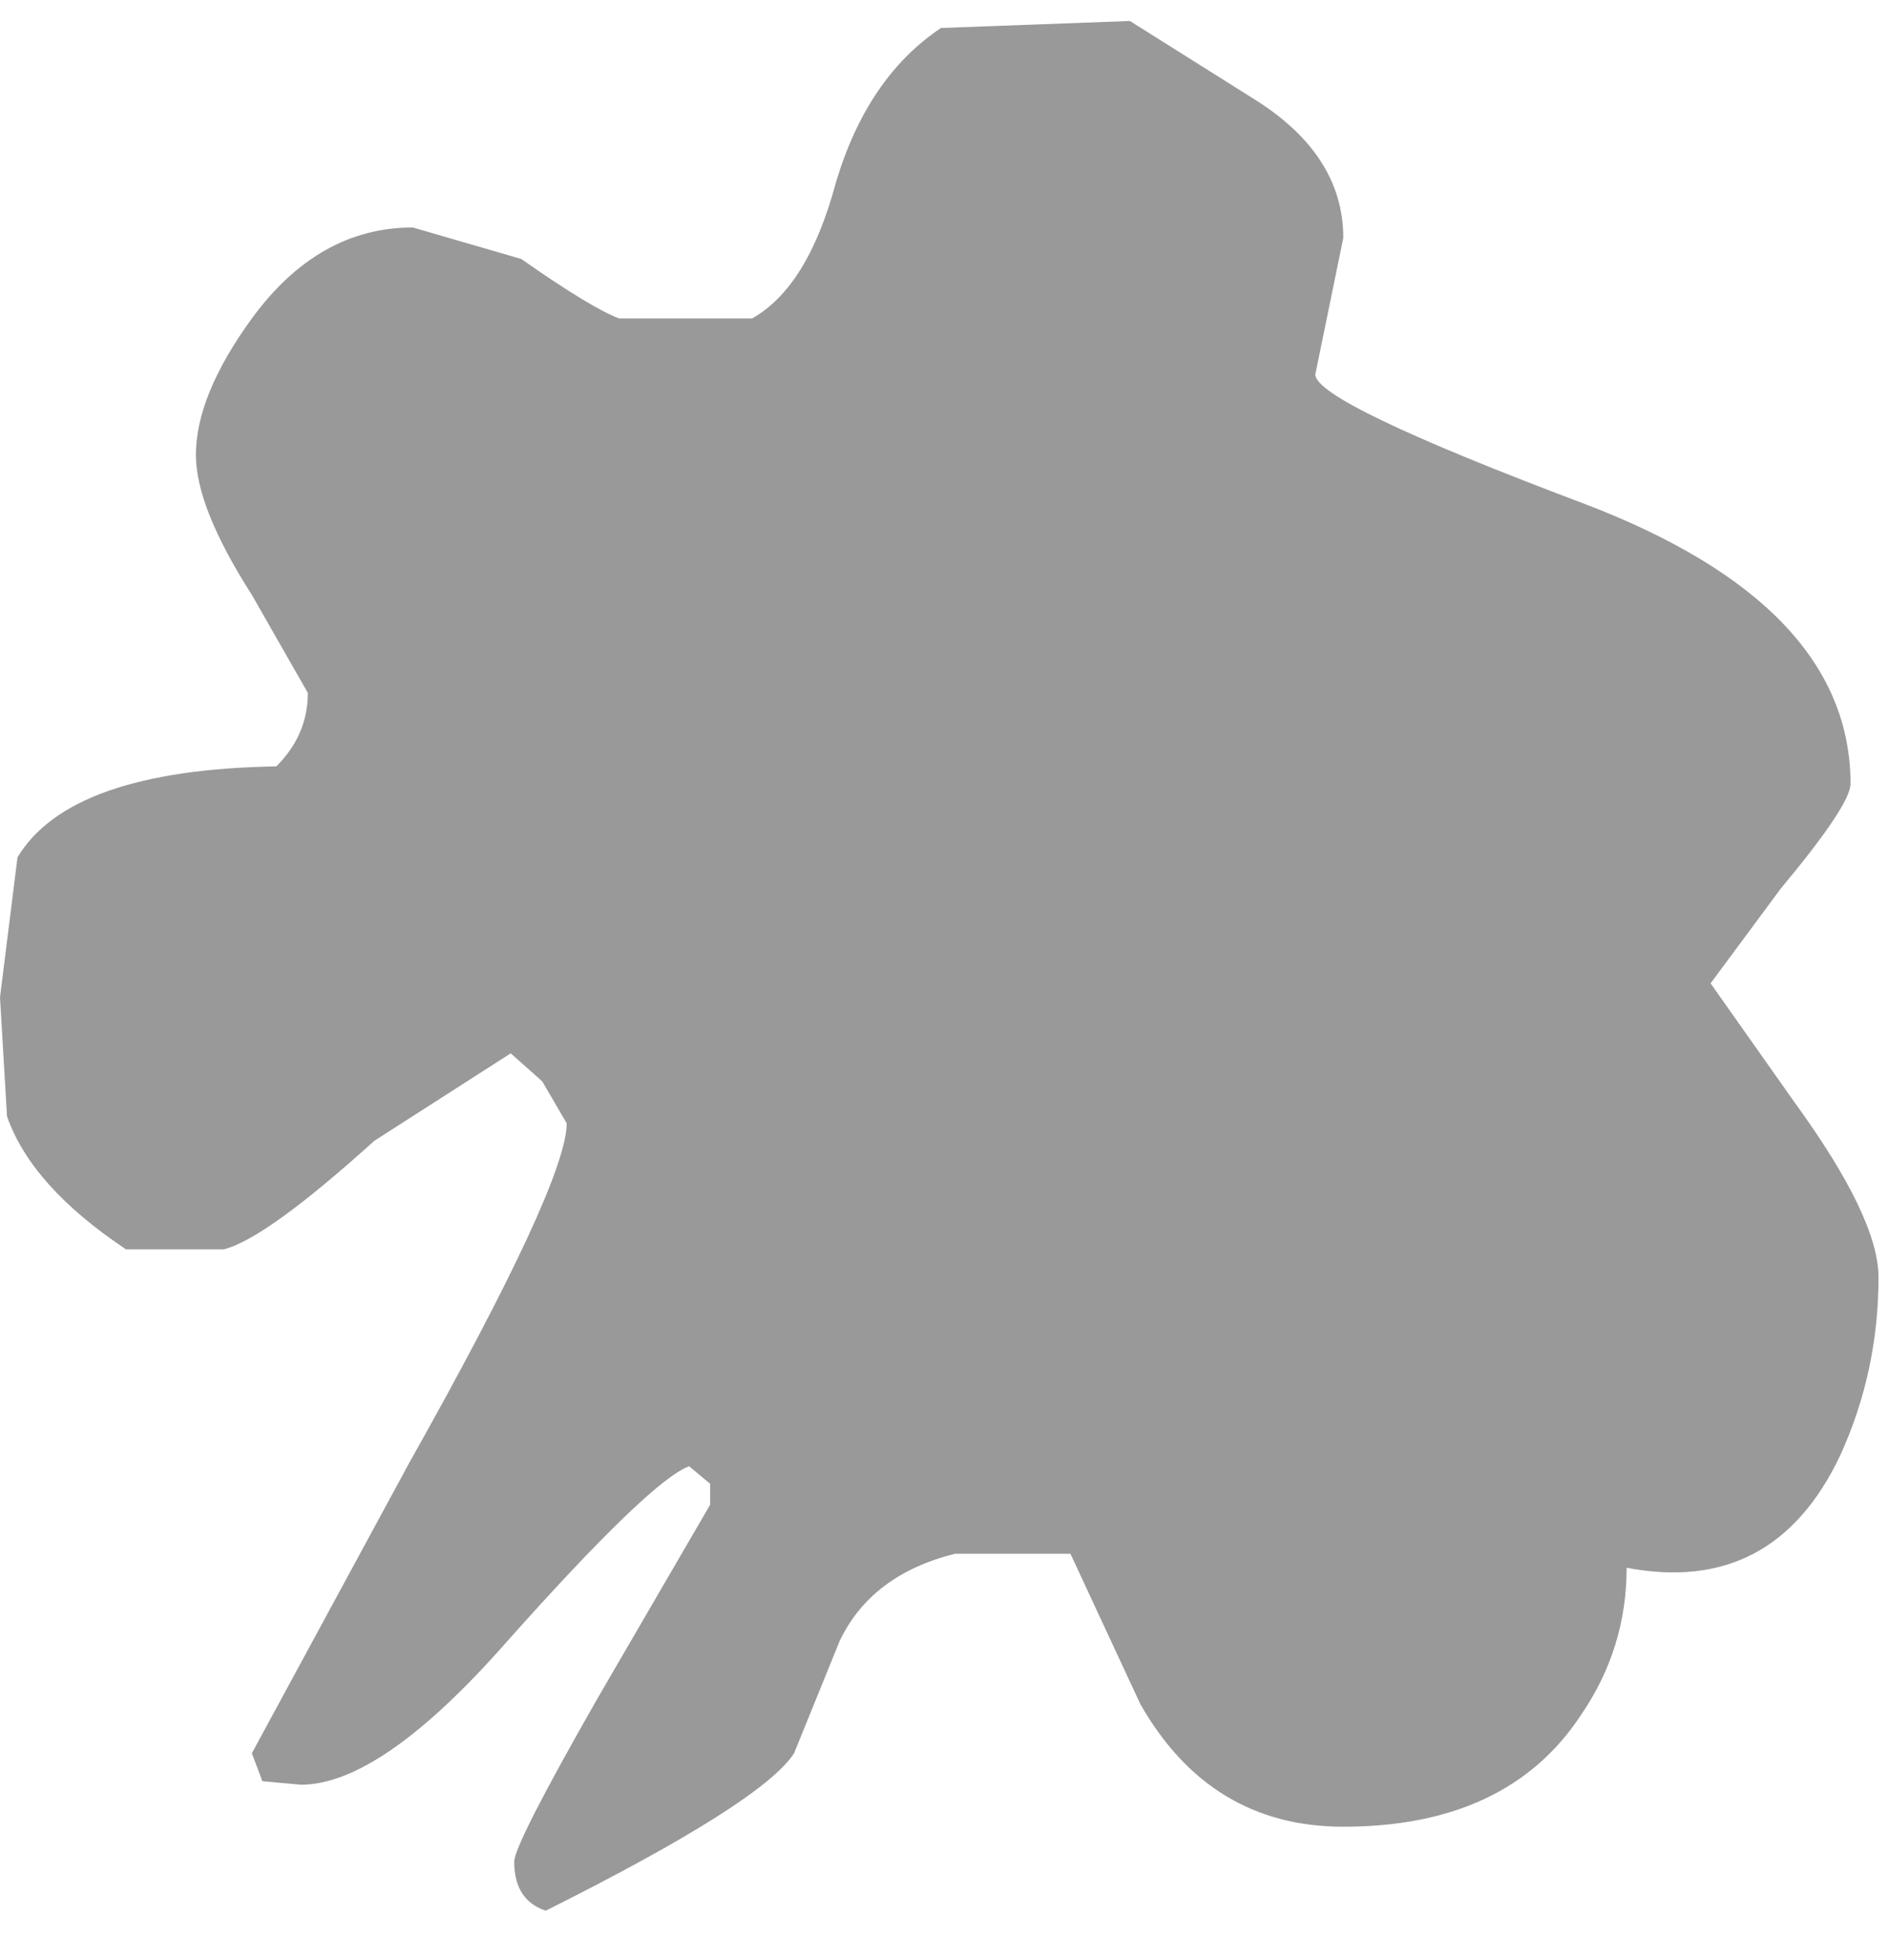 <?xml version="1.0" encoding="utf-8"?>
<svg version="1.1" id="Layer_1"
xmlns="http://www.w3.org/2000/svg"
xmlns:xlink="http://www.w3.org/1999/xlink"
width="27px" height="28px"
xml:space="preserve">
<g id="1545" transform="matrix(1, 0, 0, 1, 12, 19.25)">
<path style="fill:#333333;fill-opacity:0.498" d="M6.8,-13.9Q6.8 -13.5 10.65 -12.05Q14.45 -10.6 14.45 -8.05Q14.45 -7.75 13.45 -6.55L12.45 -5.2L13.65 -3.5Q14.85 -1.85 14.85 -1Q14.85 0.35 14.3 1.55Q13.35 3.55 11.25 3.15Q11.25 4.3 10.6 5.25Q9.55 6.85 7.2 6.85Q5.3 6.85 4.3 5.1L3.3 2.95L1.65 2.95Q0.45 3.25 0 4.2L-0.65 5.8Q-1.1 6.5 -4.2 8.05Q-4.65 7.9 -4.65 7.35Q-4.65 7.1 -3.45 5L-1.85 2.25L-1.85 1.95L-2.15 1.7Q-2.7 1.9 -4.75 4.2Q-6.55 6.25 -7.7 6.25L-8.25 6.2L-8.4 5.8L-6.15 1.65Q-3.9 -2.35 -3.9 -3.2L-4.25 -3.8L-4.7 -4.2L-6.65 -2.95Q-8.2 -1.55 -8.8 -1.4L-10.2 -1.4Q-11.55 -2.3 -11.9 -3.3L-12 -5L-11.75 -7Q-11 -8.25 -8.05 -8.3Q-7.6 -8.75 -7.6 -9.35L-8.4 -10.75Q-9.2 -12 -9.2 -12.75Q-9.2 -13.6 -8.4 -14.7Q-7.45 -16 -6.1 -16L-4.55 -15.55Q-3.55 -14.85 -3.15 -14.7L-1.25 -14.7Q-0.45 -15.15 -0.05 -16.65Q0.4 -18.15 1.45 -18.85L4.15 -18.95L5.9 -17.85Q7.2 -17.05 7.2 -15.85L6.8 -13.9" />
</g>
</svg>
